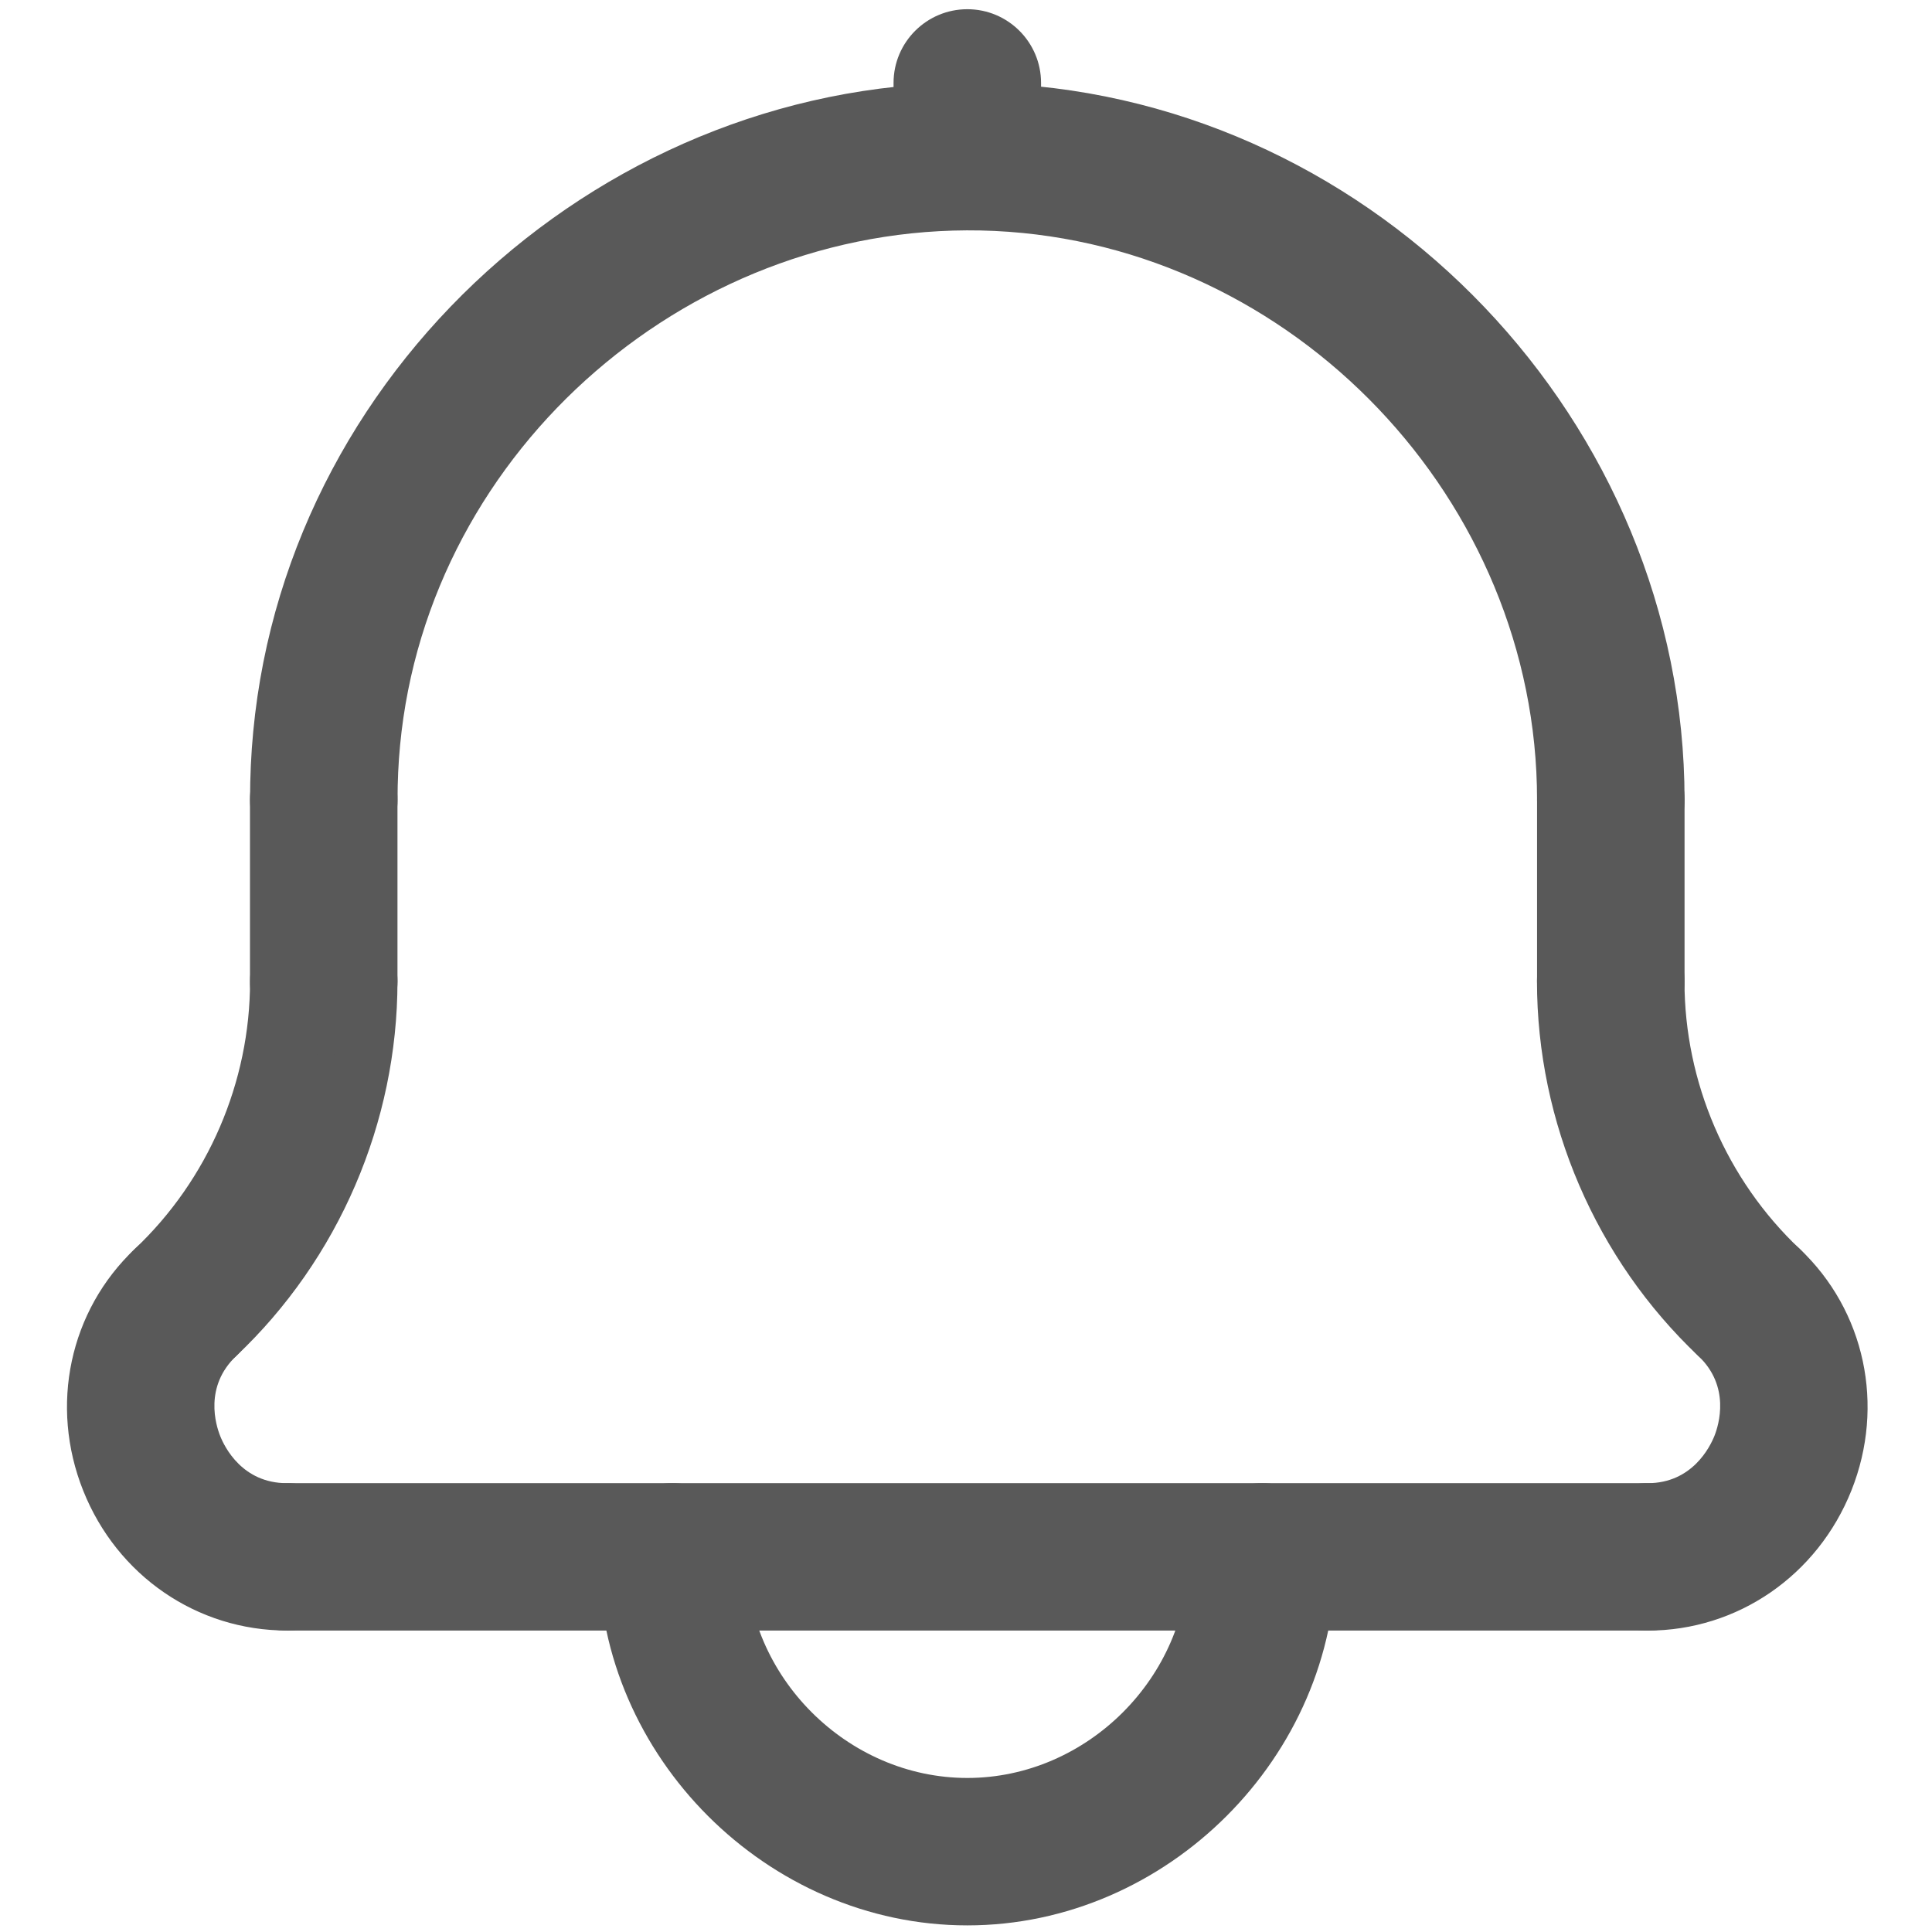 <svg width="26" height="26" viewBox="0 0 26 26" fill="none" xmlns="http://www.w3.org/2000/svg">
<path d="M13.018 3.099C12.47 3.099 12.025 2.655 12.025 2.107V1.116C12.025 0.568 12.47 0.124 13.018 0.124C13.565 0.124 14.01 0.568 14.01 1.116V2.107C14.01 2.655 13.565 3.099 13.018 3.099Z" fill="#595959"/>
<path d="M21.677 11.755C21.13 11.755 20.685 11.311 20.685 10.763C20.685 6.733 17.41 3.298 13.386 3.108C9.356 2.922 5.763 6.023 5.384 10.031C5.361 10.27 5.35 10.516 5.35 10.763C5.35 11.311 4.905 11.755 4.357 11.755C3.81 11.755 3.365 11.311 3.365 10.763C3.365 10.454 3.379 10.144 3.408 9.844C3.886 4.798 8.409 0.888 13.479 1.126C18.547 1.366 22.67 5.689 22.67 10.763C22.67 11.311 22.225 11.755 21.677 11.755Z" fill="#595959"/>
<path d="M23.537 18.52C23.293 18.52 23.047 18.429 22.855 18.248C21.476 16.943 20.684 15.105 20.684 13.207C20.684 12.659 21.129 12.215 21.677 12.215C22.225 12.215 22.669 12.659 22.669 13.207C22.669 14.563 23.234 15.876 24.22 16.808C24.617 17.184 24.635 17.812 24.258 18.21C24.063 18.416 23.8 18.52 23.537 18.52Z" fill="#595959"/>
<path d="M2.497 18.52C2.233 18.52 1.971 18.416 1.776 18.21C1.399 17.812 1.417 17.184 1.814 16.808C2.8 15.876 3.365 14.563 3.365 13.207C3.365 12.659 3.809 12.215 4.357 12.215C4.905 12.215 5.349 12.659 5.349 13.207C5.349 15.106 4.558 16.944 3.179 18.248C2.986 18.429 2.741 18.52 2.497 18.52Z" fill="#595959"/>
<path d="M13.018 25.911C10.328 25.911 8.056 23.639 8.056 20.952C8.056 20.404 8.501 19.96 9.048 19.96C9.596 19.96 10.041 20.404 10.041 20.952C10.041 22.564 11.404 23.927 13.018 23.927C14.631 23.927 15.994 22.564 15.994 20.952C15.994 20.404 16.439 19.96 16.987 19.96C17.534 19.96 17.979 20.404 17.979 20.952C17.979 23.639 15.707 25.911 13.018 25.911Z" fill="#595959"/>
<path d="M3.861 21.943C2.651 21.943 1.576 21.204 1.12 20.061C0.663 18.916 0.936 17.639 1.814 16.808C2.212 16.431 2.84 16.448 3.217 16.846C3.594 17.244 3.577 17.872 3.179 18.248C2.744 18.66 2.904 19.178 2.964 19.327C3.023 19.475 3.262 19.96 3.861 19.96C4.408 19.96 4.853 20.404 4.853 20.952C4.853 21.499 4.409 21.943 3.861 21.943Z" fill="#595959"/>
<path d="M22.174 21.944C21.626 21.944 21.181 21.499 21.181 20.952C21.181 20.404 21.626 19.96 22.174 19.96C22.772 19.96 23.012 19.473 23.072 19.324C23.131 19.175 23.29 18.659 22.856 18.248C22.458 17.871 22.44 17.244 22.817 16.846C23.194 16.448 23.822 16.43 24.22 16.807C25.098 17.638 25.371 18.914 24.916 20.057C24.459 21.203 23.383 21.944 22.174 21.944Z" fill="#595959"/>
<path d="M4.357 14.198C3.809 14.198 3.364 13.754 3.364 13.206V10.763C3.364 10.216 3.809 9.771 4.357 9.771C4.905 9.771 5.349 10.216 5.349 10.763V13.206C5.349 13.754 4.905 14.198 4.357 14.198Z" fill="#595959"/>
<path d="M21.677 14.198C21.13 14.198 20.685 13.754 20.685 13.206V10.763C20.685 10.216 21.13 9.771 21.677 9.771C22.225 9.771 22.67 10.216 22.67 10.763V13.206C22.67 13.754 22.225 14.198 21.677 14.198Z" fill="#595959"/>
<path d="M22.174 21.943H3.861C3.313 21.943 2.868 21.499 2.868 20.952C2.868 20.404 3.313 19.96 3.861 19.96H22.173C22.721 19.96 23.165 20.404 23.165 20.952C23.165 21.499 22.721 21.943 22.174 21.943Z" fill="#595959"/>
</svg>

